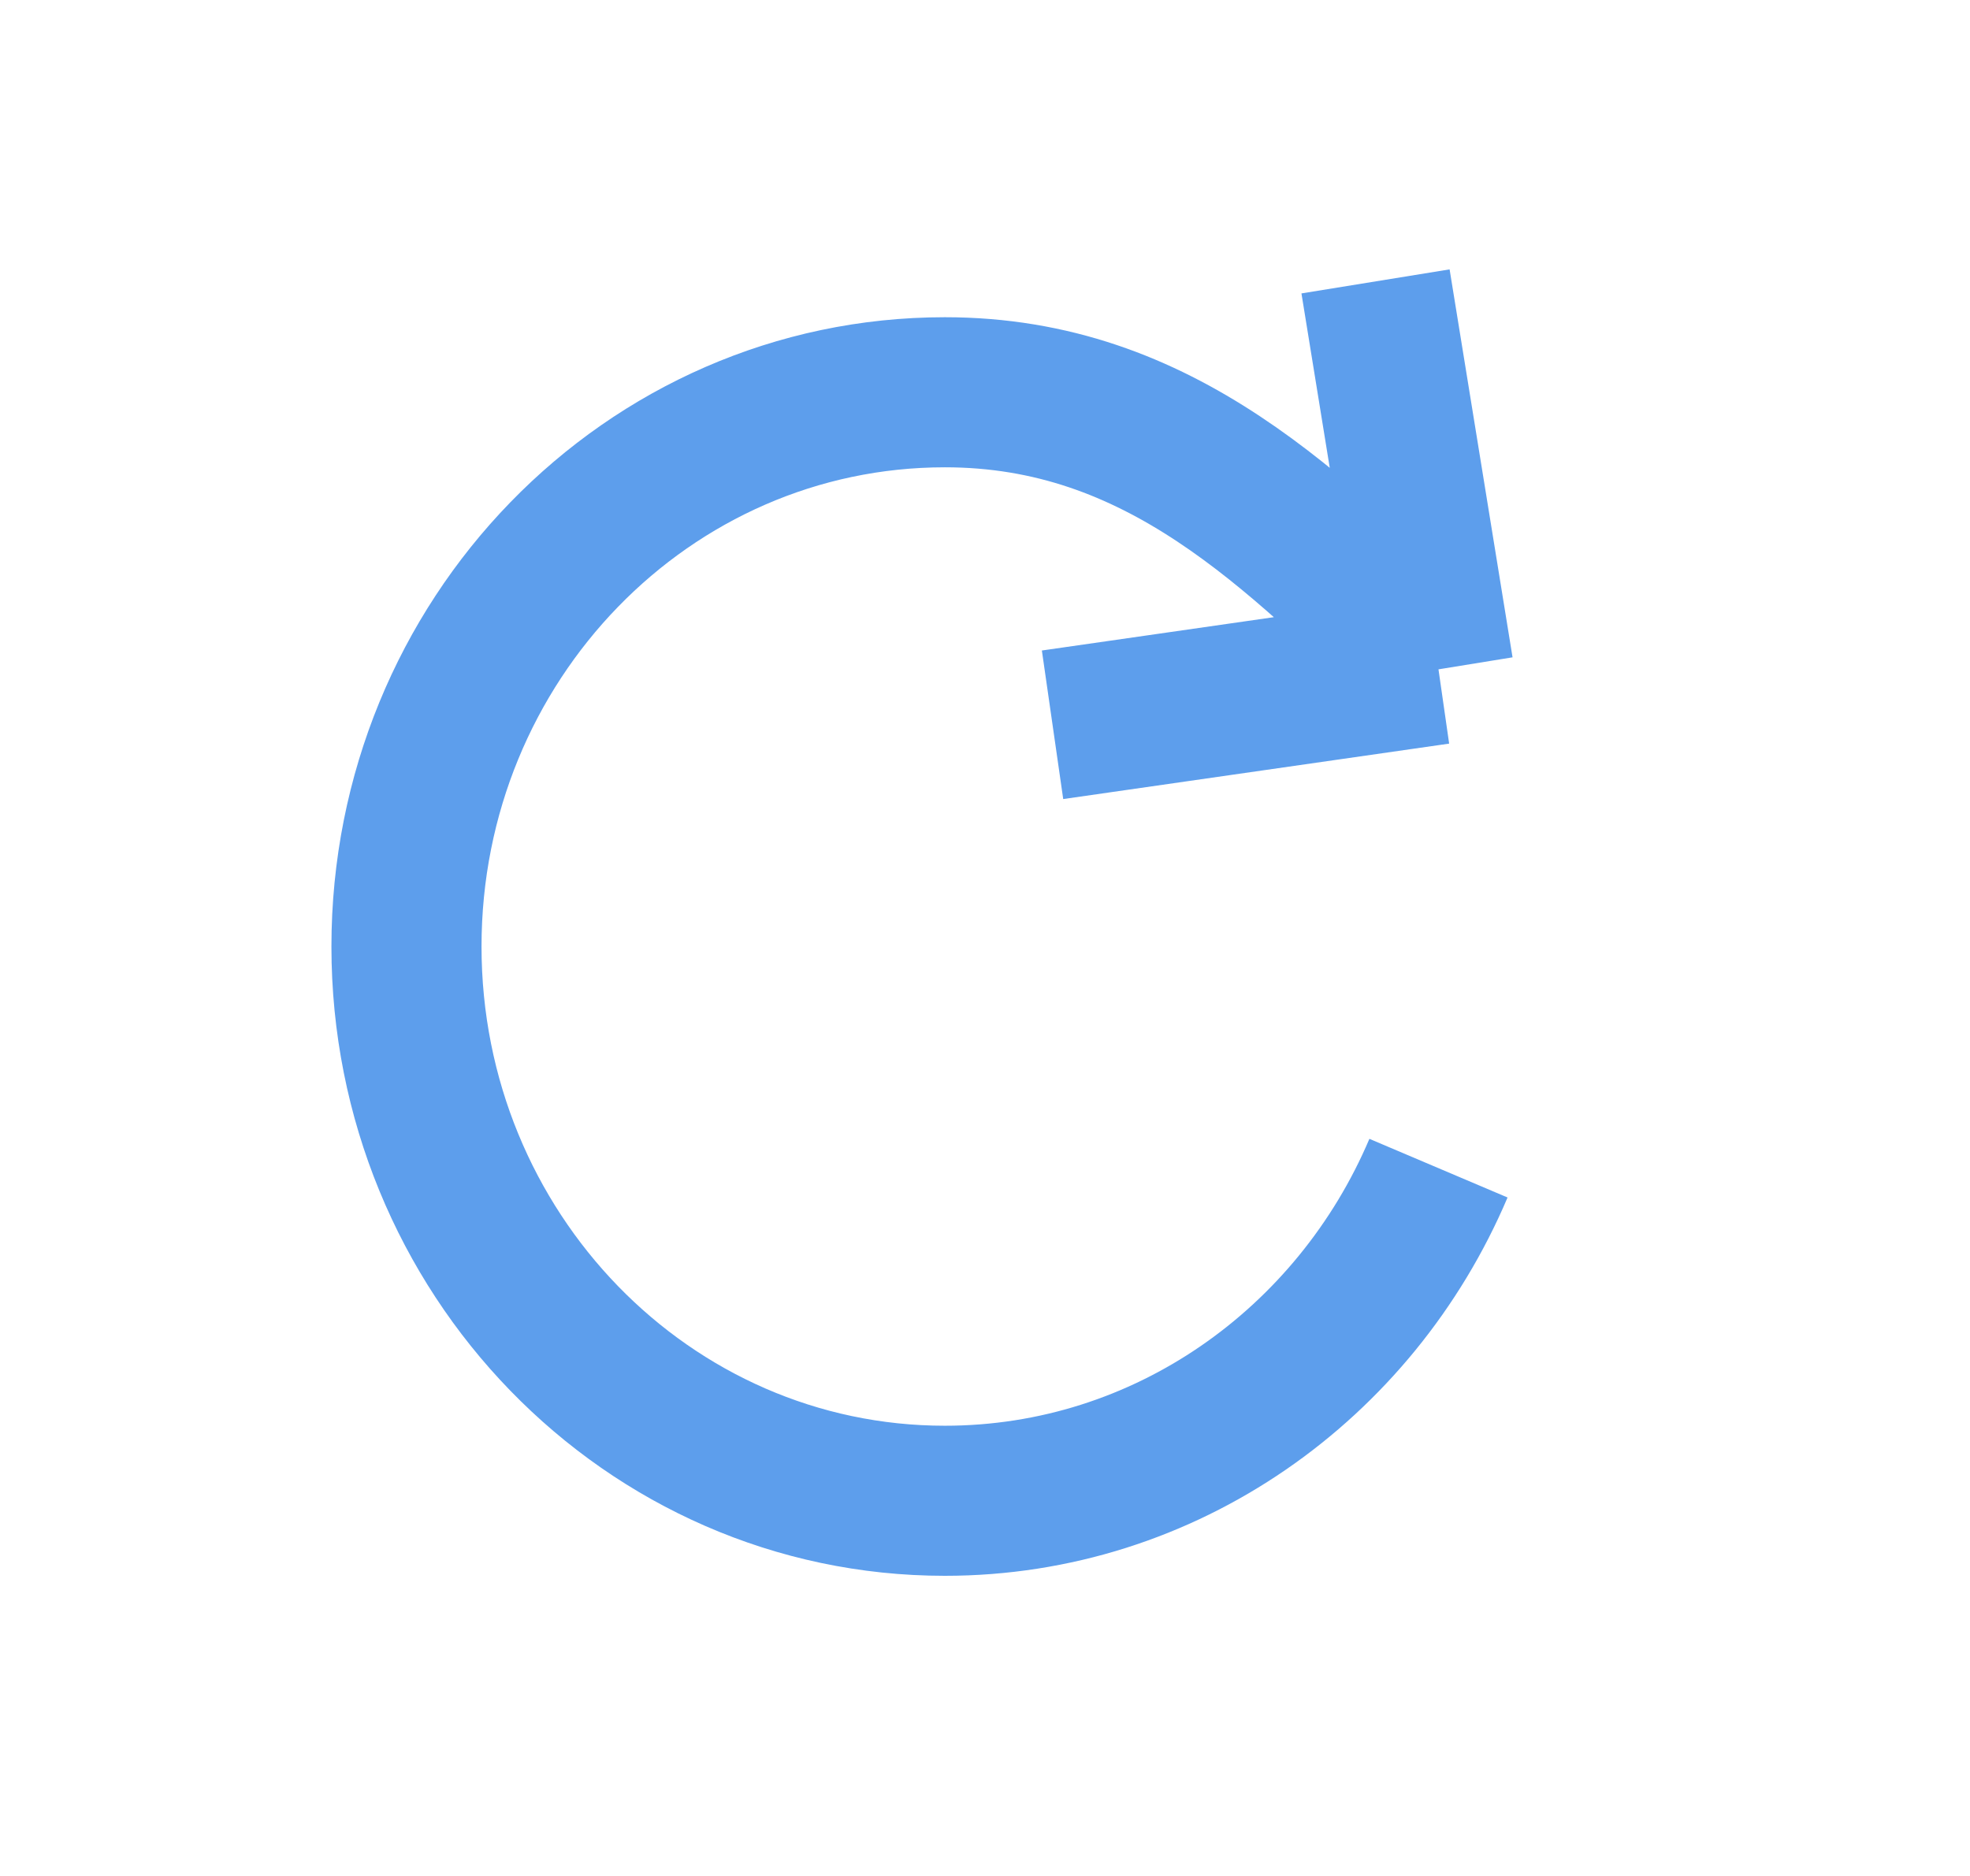 <svg width="21" height="20" viewBox="0 0 21 20" fill="none" xmlns="http://www.w3.org/2000/svg">
<path d="M15.334 7.136C13.802 5.659 12.368 4.182 10.072 4.182C6.903 4.182 4.333 6.827 4.333 10.091C4.333 13.354 6.903 16 10.072 16C12.425 16 14.448 14.541 15.334 12.454M15.334 7.136L14.663 3M15.334 7.136L11.22 7.727" stroke="#5D9EEC" stroke-width="1.6"/>
</svg>
